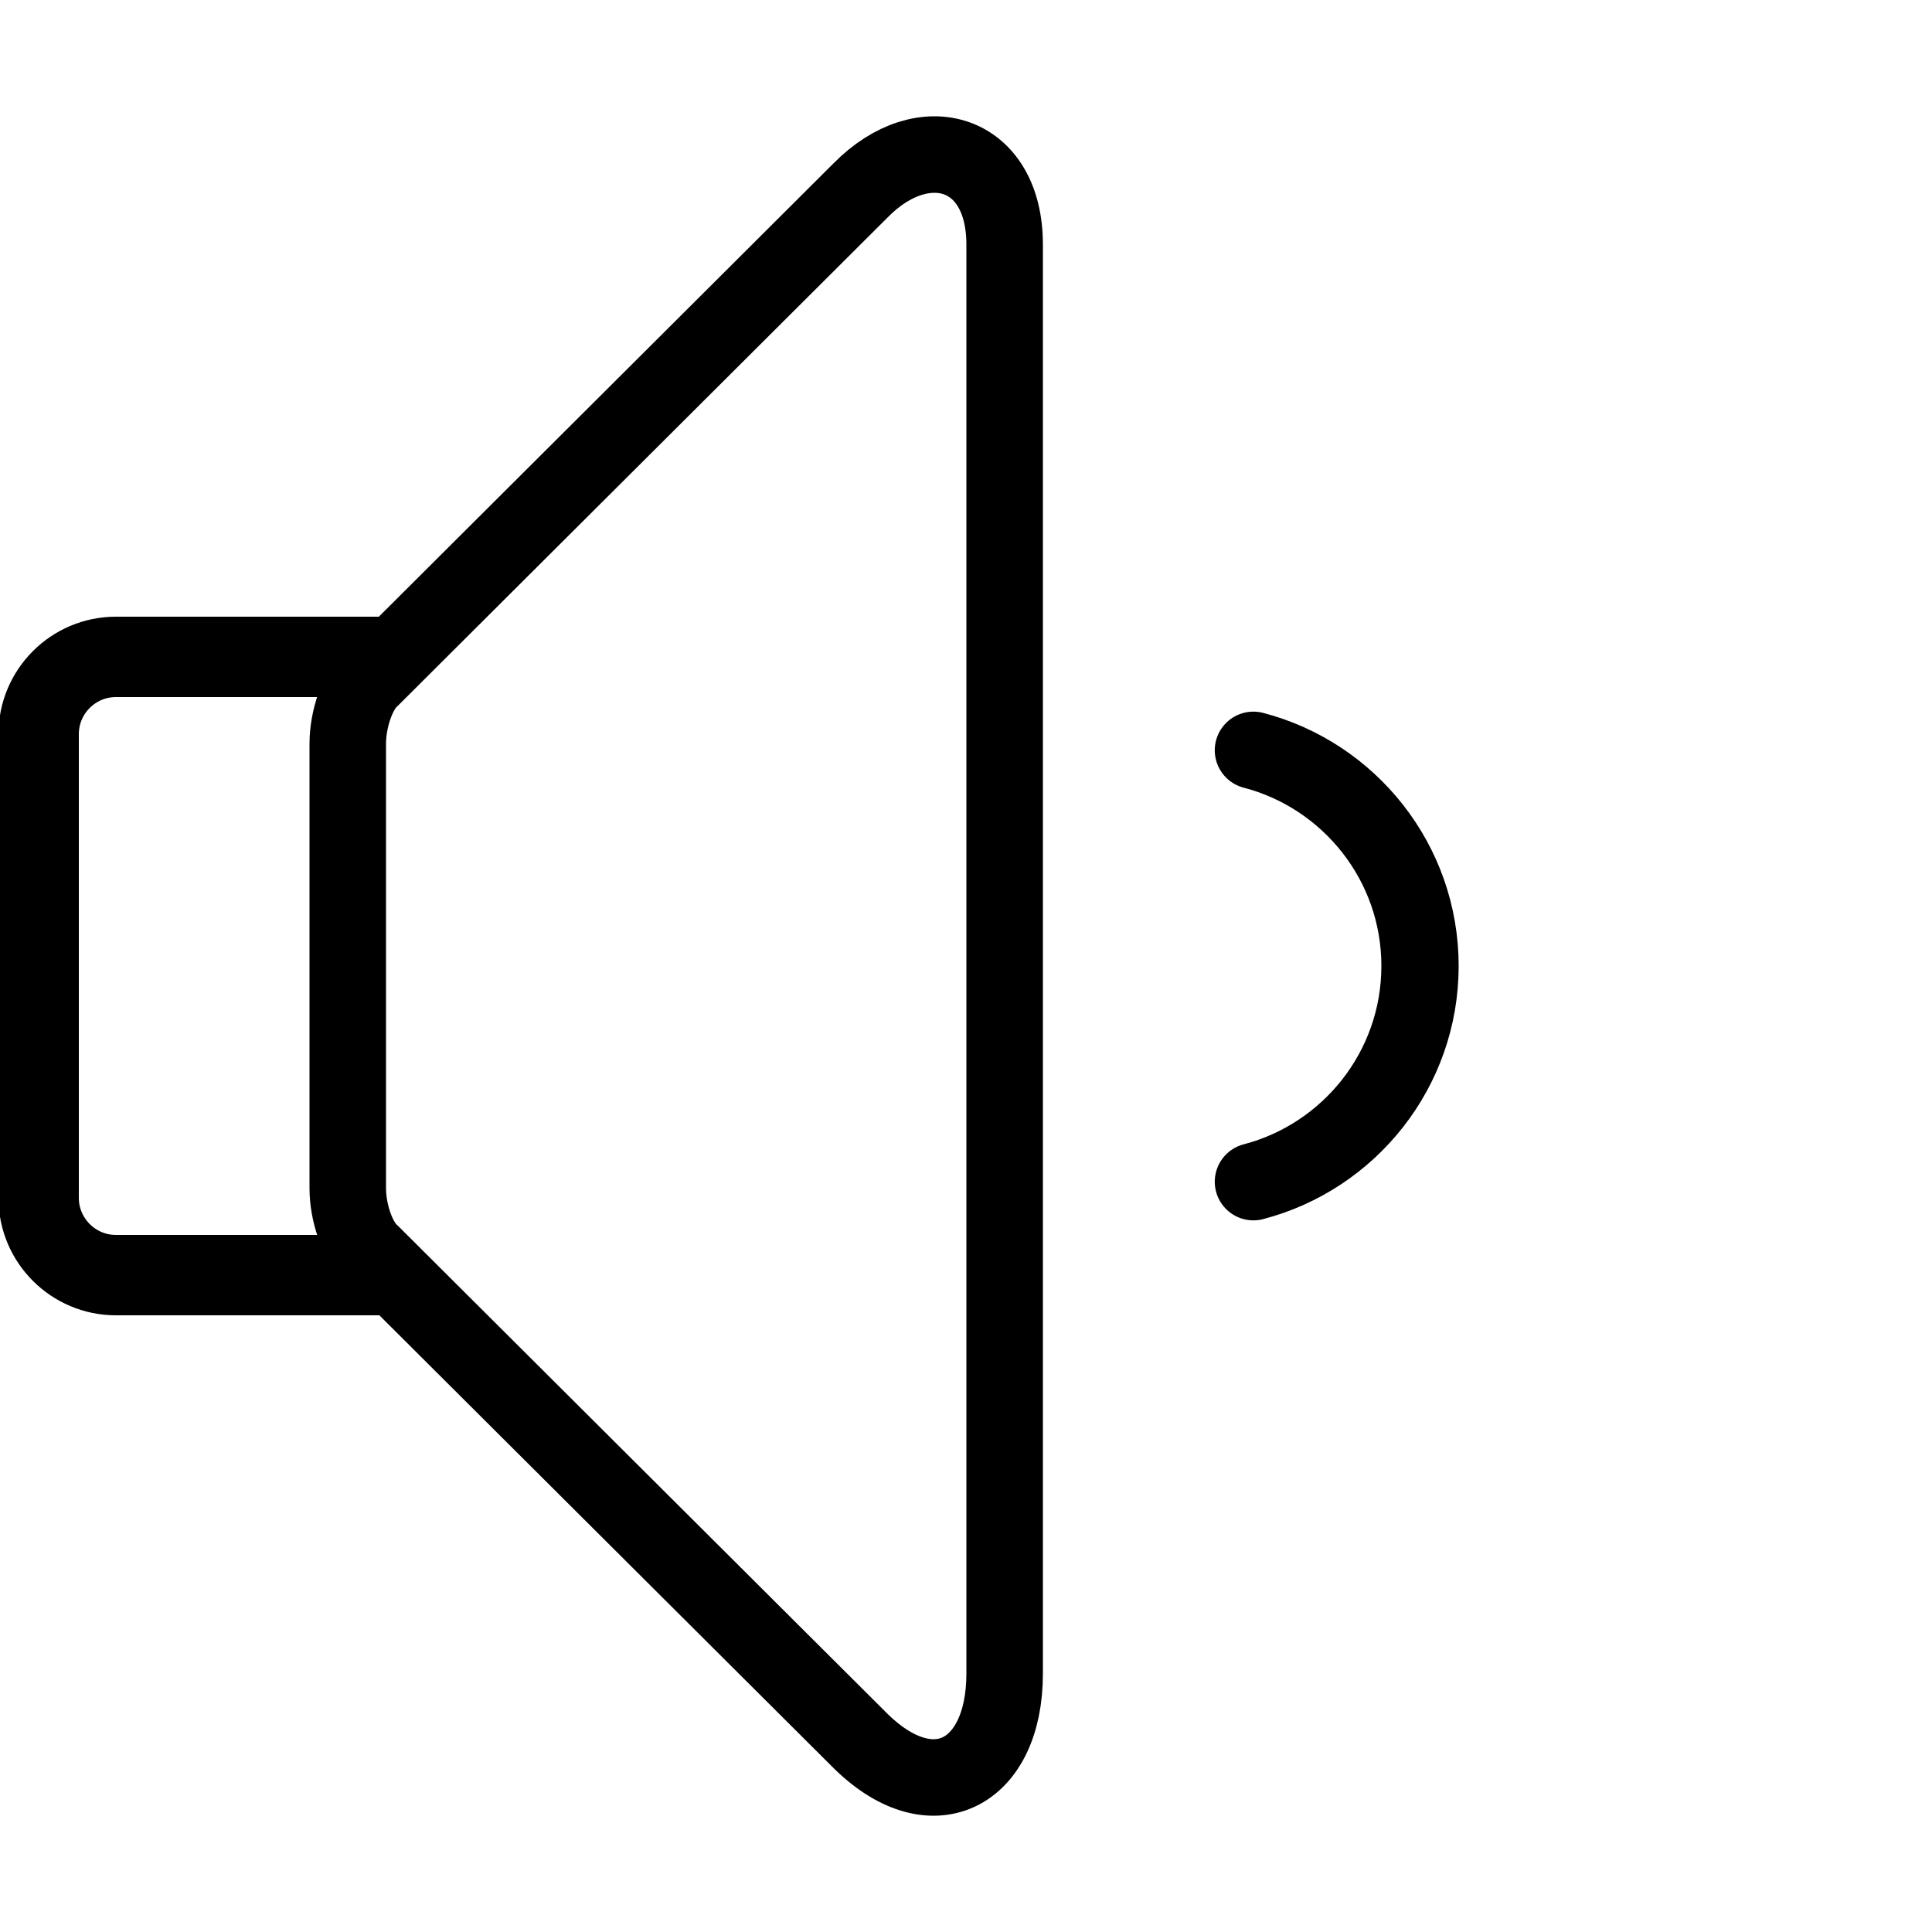 <svg xmlns="http://www.w3.org/2000/svg" viewBox="0 0 50 50" width="50" height="50" preserveAspectRatio="xMidYMid meet" style="width: 100%; height: 100%; transform: translate3d(0px, 0px, 0px);"><defs><clipPath id="__lottie_element_24"><rect width="50" height="50" x="0" y="0"></rect></clipPath></defs><g clip-path="url(#__lottie_element_24)"><g transform="matrix(1,0,0,1,0,0)" opacity="1" style="display: block;"><g opacity="1" transform="matrix(1,0,0,1,5.5,25)"><path stroke-linecap="butt" stroke-linejoin="round" fill-opacity="0" stroke="rgb(0,0,0)" stroke-opacity="1" stroke-width="2.08" d=" M4.5,8 C4.5,8 -2.5,8 -2.5,8 C-3.603,8 -4.5,7.102 -4.5,6 C-4.5,6 -4.5,-6 -4.5,-6 C-4.5,-7.102 -3.603,-8 -2.5,-8 C-2.5,-8 4.5,-8 4.5,-8"></path></g><g opacity="1" transform="matrix(1,0,0,1,17.5,25.094)"><path stroke-linecap="butt" stroke-linejoin="round" fill-opacity="0" stroke="rgb(0,0,0)" stroke-opacity="1" stroke-width="1.98" d=" M-7.896,7.335 C-8.244,7.034 -8.5,6.297 -8.5,5.66 C-8.5,5.66 -8.5,-5.848 -8.5,-5.848 C-8.5,-6.485 -8.244,-7.235 -7.896,-7.536 C-7.896,-7.536 4.774,-20.169 4.774,-20.169 C6.405,-21.825 8.5,-21.197 8.5,-18.768 C8.5,-18.768 8.5,-0.192 8.5,-0.192 C8.5,-0.192 8.5,18.221 8.5,18.221 C8.5,20.834 6.604,21.824 4.715,19.906 C4.715,19.906 -7.896,7.335 -7.896,7.335z"></path></g></g><g style="display: none;"><g><path stroke-linecap="round" stroke-linejoin="miter" fill-opacity="0" stroke-miterlimit="10"></path></g><g><path stroke-linecap="round" stroke-linejoin="miter" fill-opacity="0" stroke-miterlimit="10"></path></g></g><g style="display: none;"><g><path stroke-linecap="round" stroke-linejoin="miter" fill-opacity="0" stroke-miterlimit="10"></path></g><g><path stroke-linecap="round" stroke-linejoin="miter" fill-opacity="0" stroke-miterlimit="10"></path></g></g><g transform="matrix(1,0,0,1,1.75,0)" opacity="1" style="display: block;"><g opacity="1" transform="matrix(1,0,0,1,32.844,25)"><path stroke-linecap="round" stroke-linejoin="round" fill-opacity="0" stroke="rgb(0,0,0)" stroke-opacity="1" stroke-width="2" d=" M-2.156,-5.583 C0.323,-4.936 2.156,-2.681 2.156,-0.001 C2.156,2.679 0.323,4.935 -2.156,5.583"></path></g></g><g style="display: none;"><g><path stroke-linecap="round" stroke-linejoin="round" fill-opacity="0"></path></g></g></g></svg>